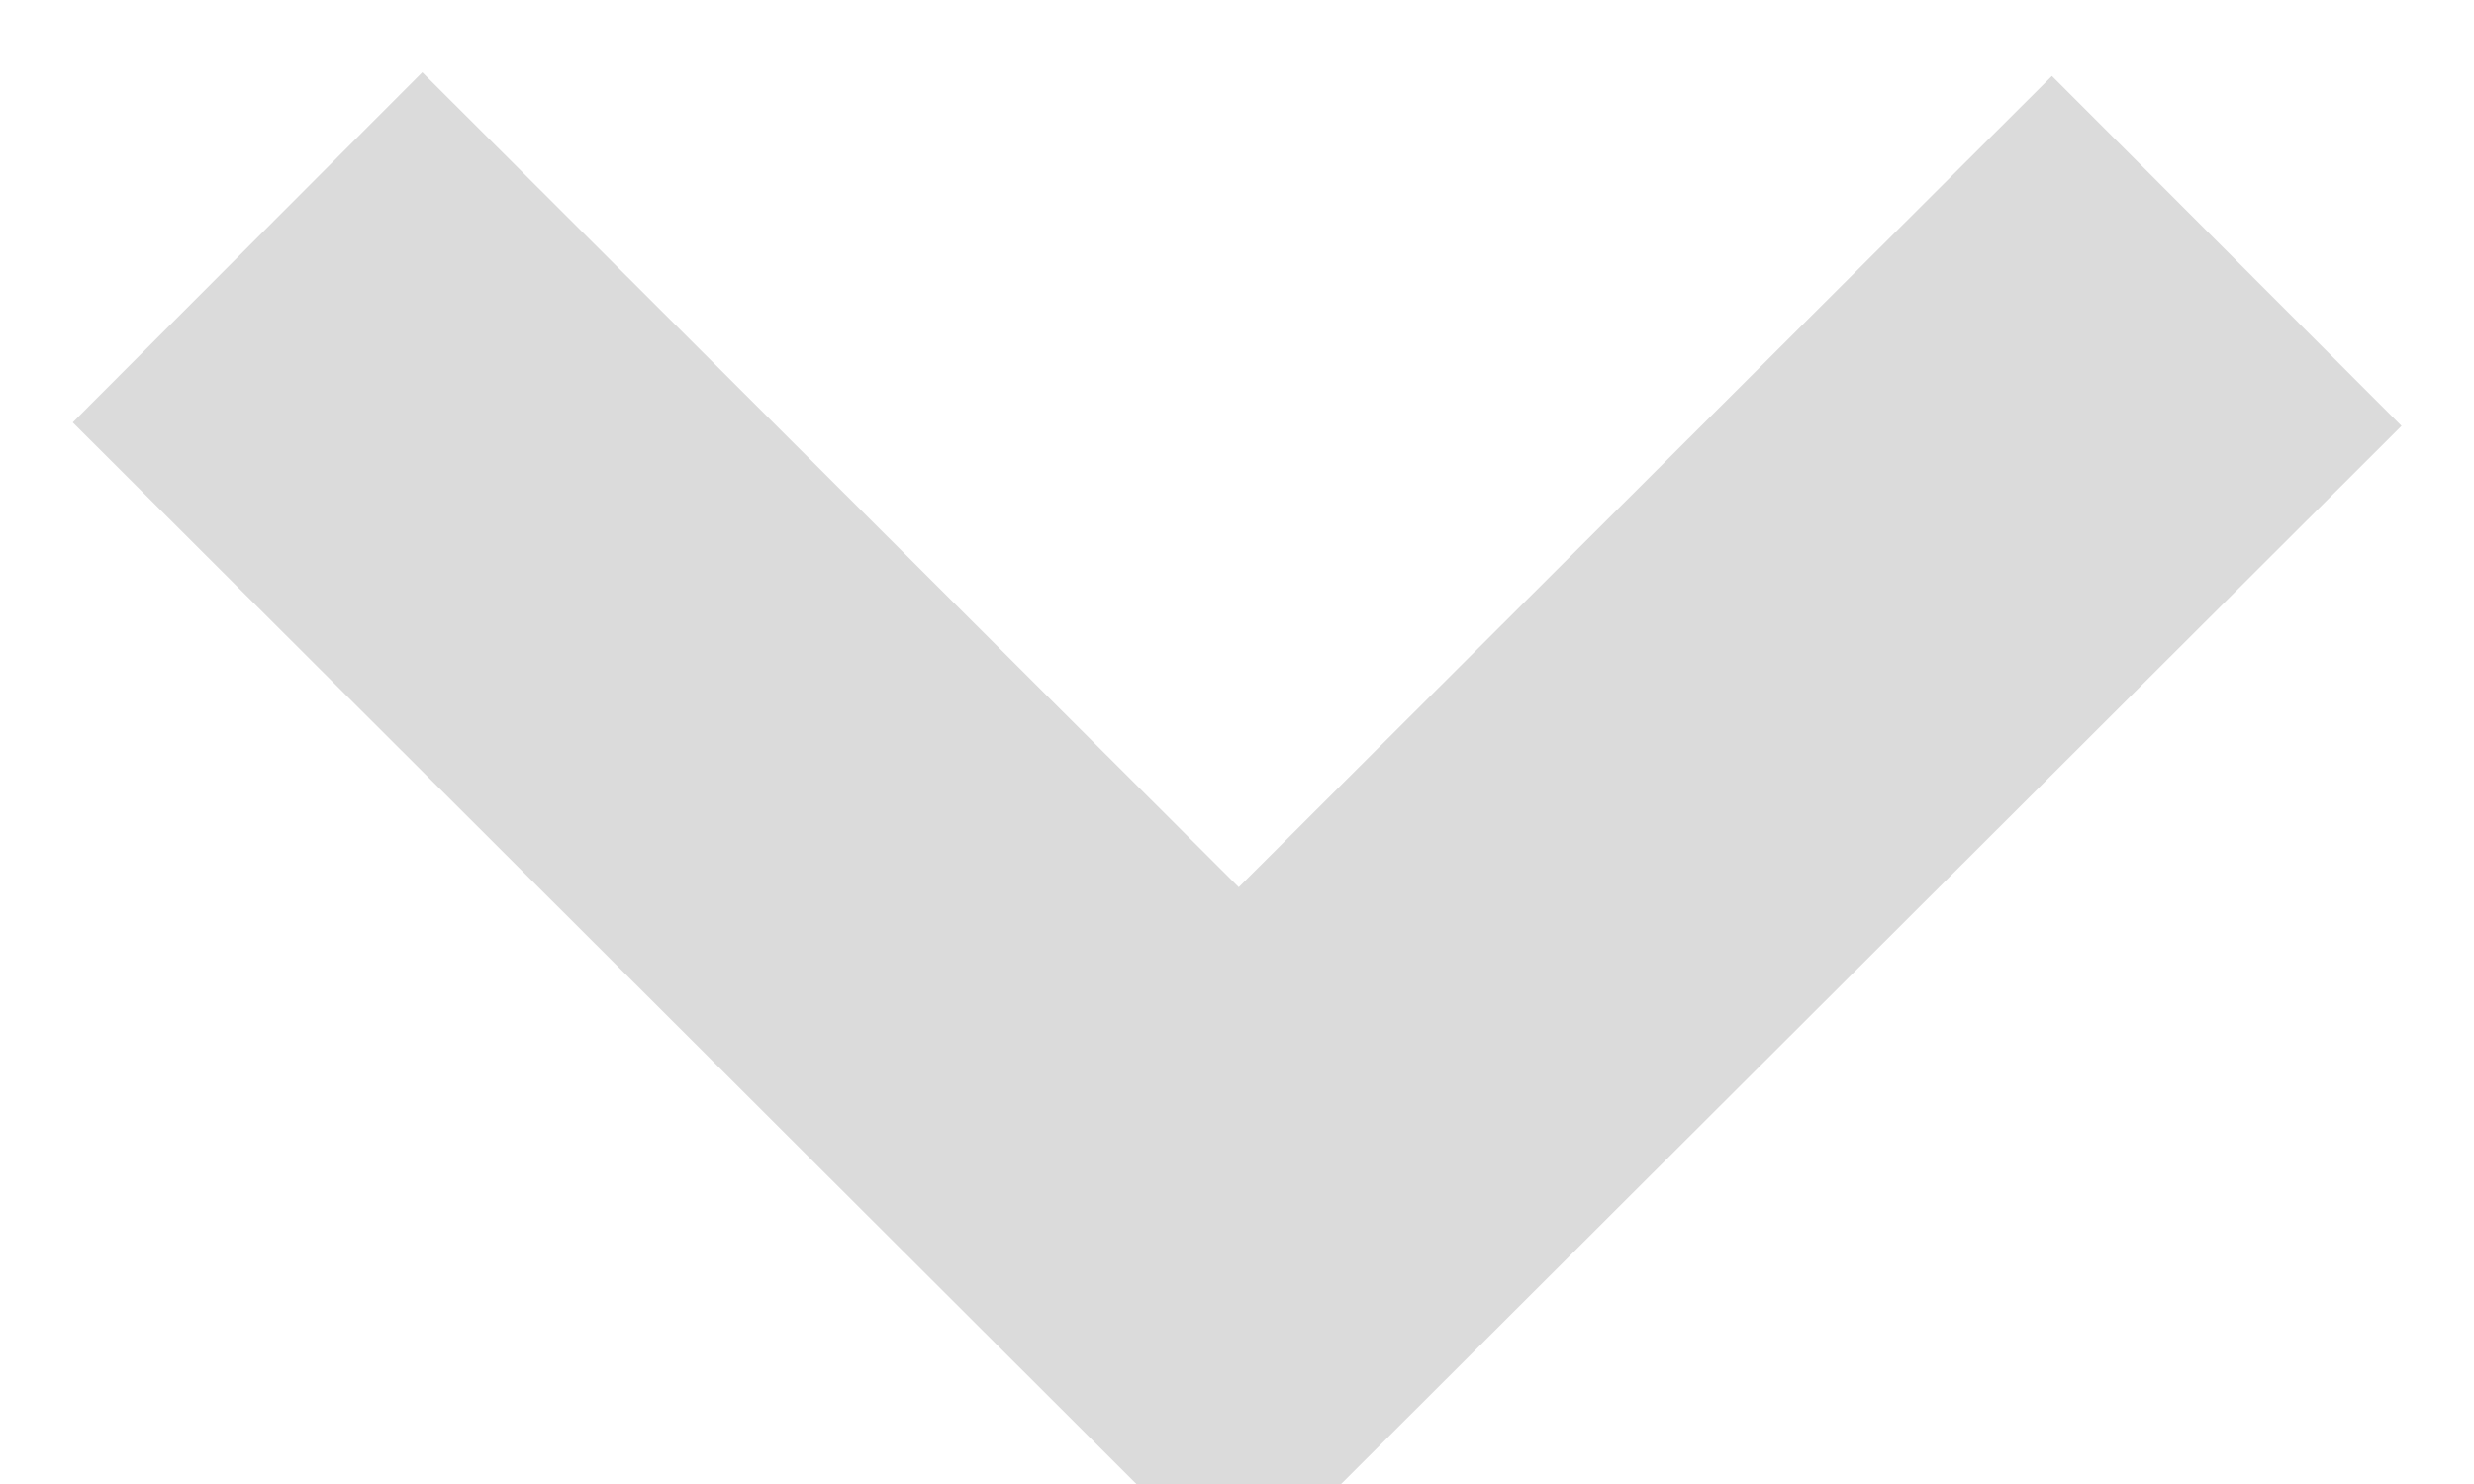<svg version="1.1" baseProfile="full" xmlns="http://www.w3.org/2000/svg" xmlns:xlink="http://www.w3.org/1999/xlink" xmlns:ev="http://www.w3.org/2001/xml-events" xml:space="preserve" x="0px" y="0px" width="10px" height="6px"  viewBox="0 0 10 6" preserveAspectRatio="none" shape-rendering="geometricPrecision">"<path fill="#101010" opacity="0.15" d="M5.007 3.587L1.707 0.292L0.294 1.708L5.007 6.413L9.707 1.722L8.294 0.307L5.007 3.587Z"></path></svg>